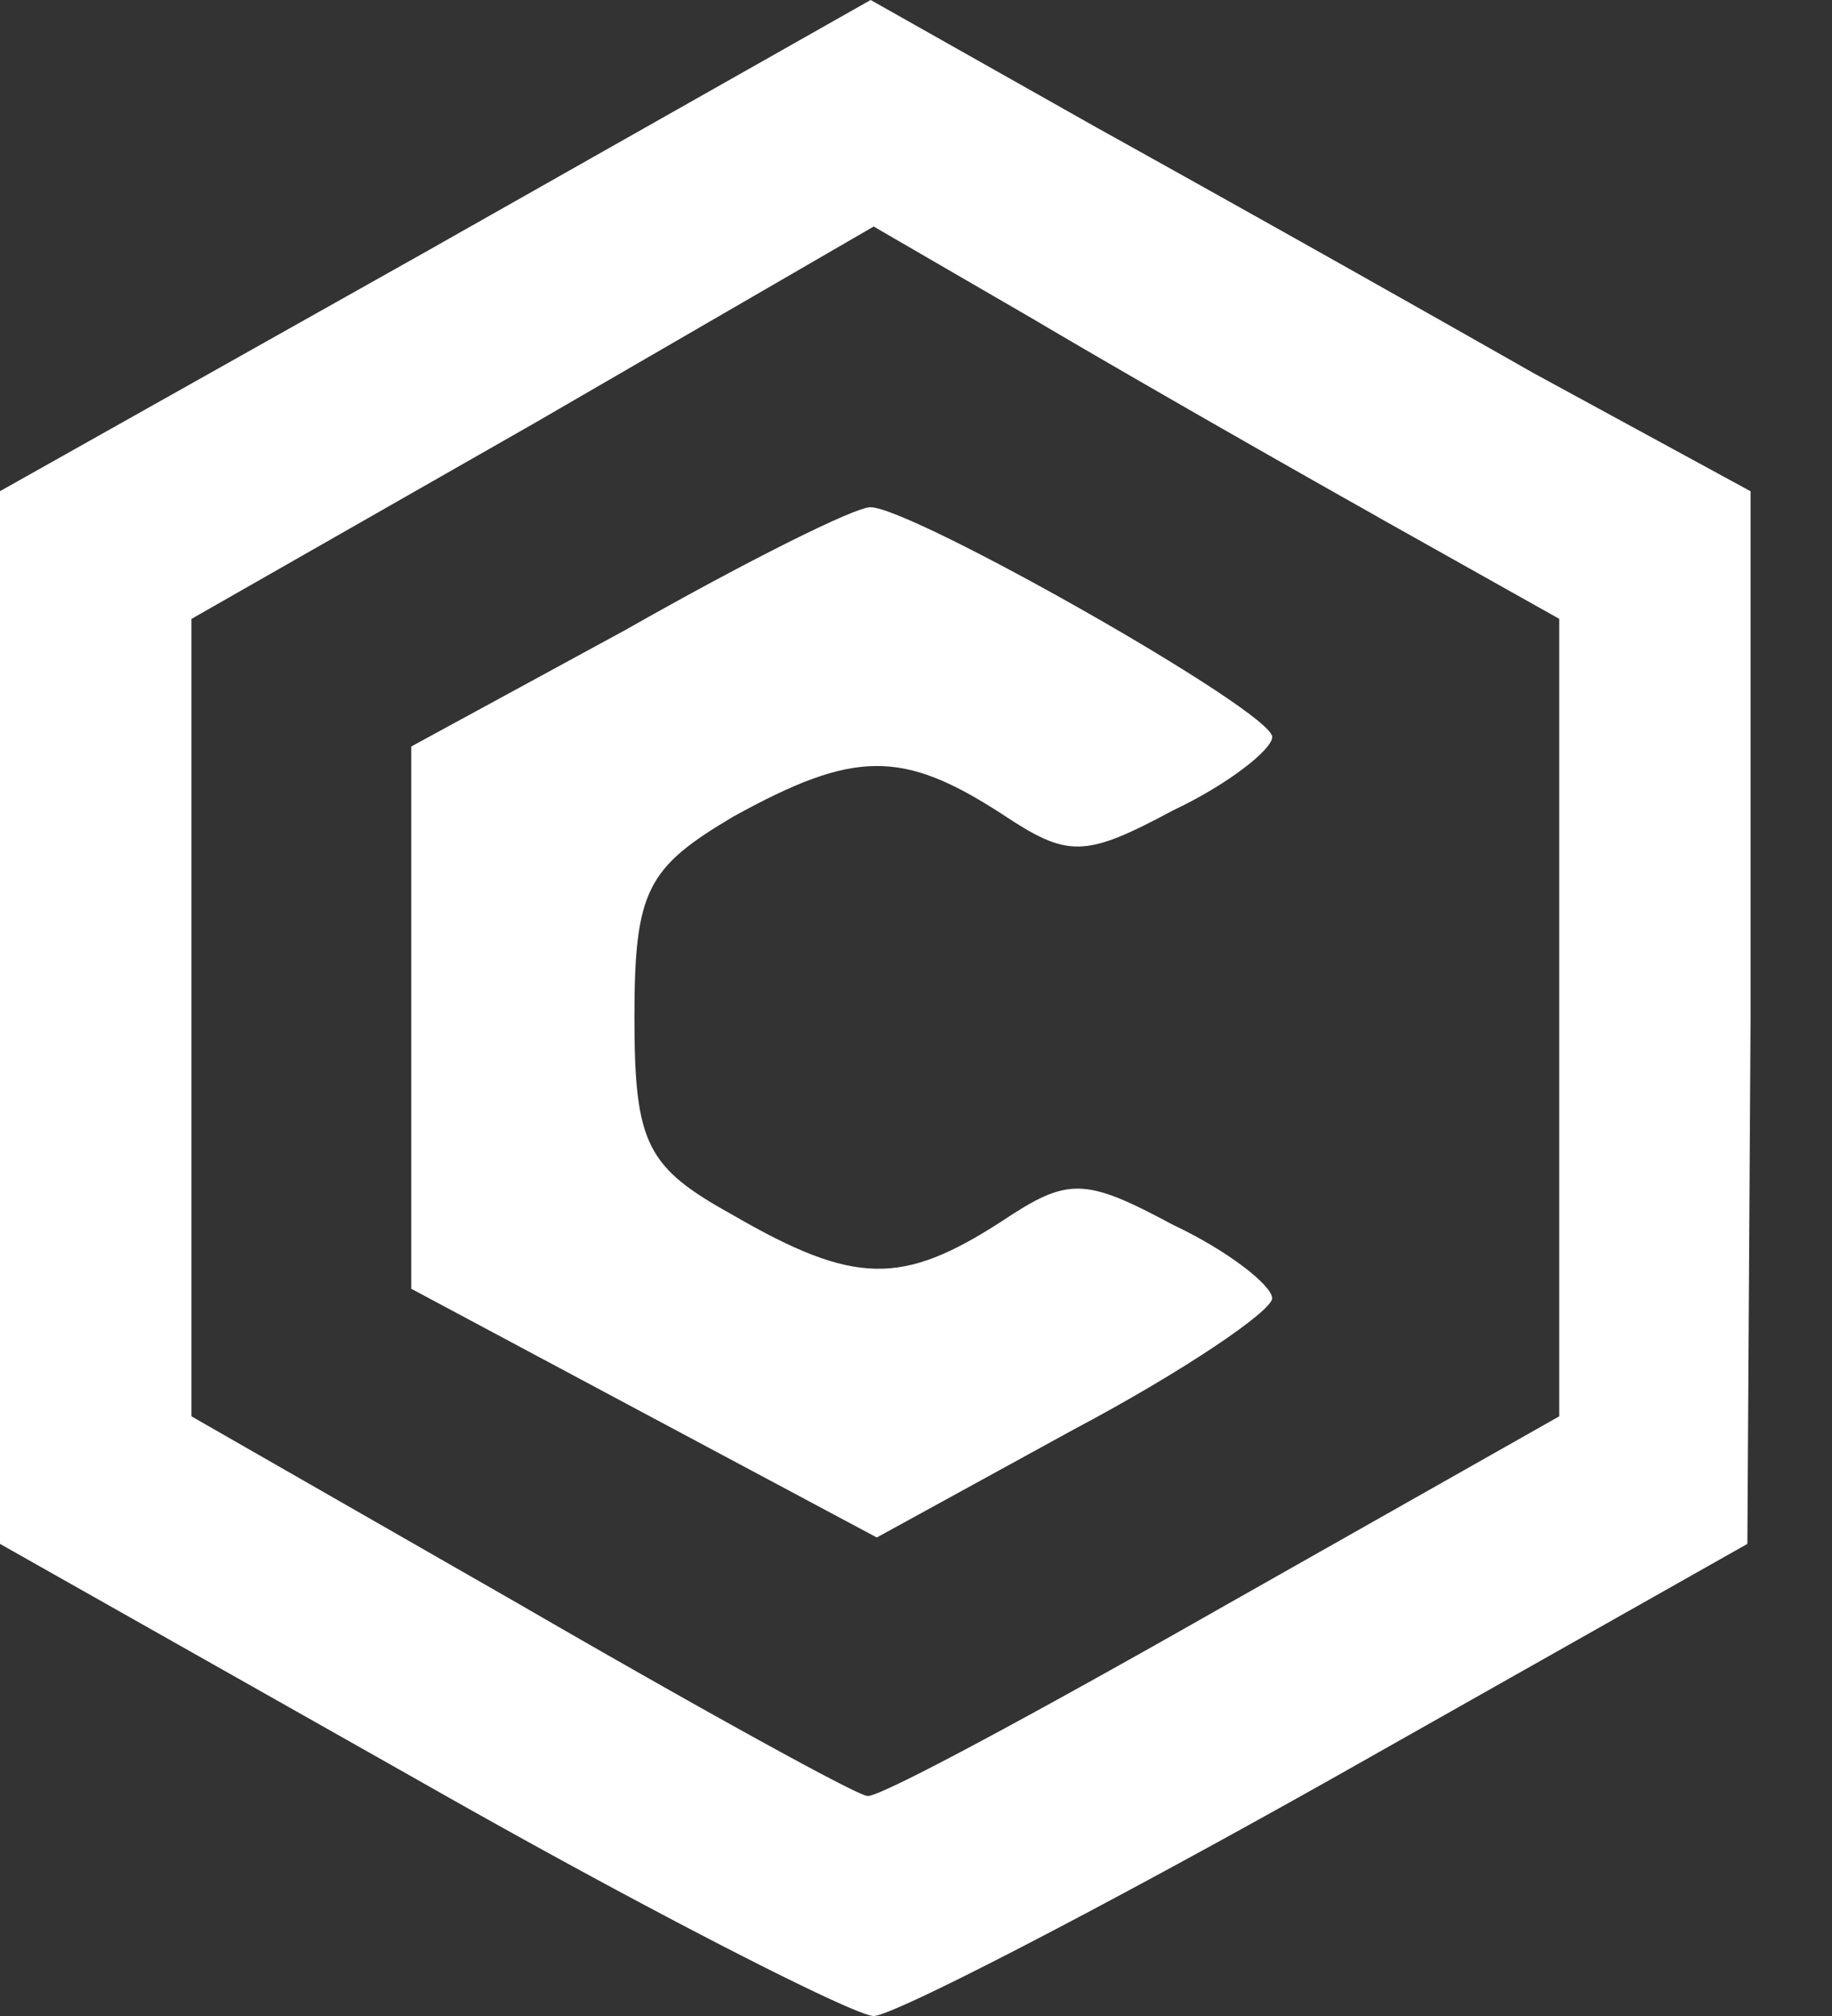 <svg xmlns="http://www.w3.org/2000/svg" width="20" height="22" viewBox="0 0 20 22">
  <rect x="0" y="0" width="20" height="22" fill="#333333" stroke="none"/>
  <g fill="#FFF">
    <path d="M4.769 2.68L0 5.36v11.488l4.56 2.576C7.066 20.851 9.33 22 9.538 22c.209 0 2.437-1.149 4.978-2.576l4.56-2.576.035-5.744V5.361l-2.367-1.288a584.898 584.898 0 0 0-4.77-2.68L9.505 0 4.768 2.68zm10.269 2.96l1.984 1.113v8.703l-3.69 2.088c-2.019 1.149-3.76 2.089-3.864 2.054-.104 0-1.81-.94-3.794-2.089L2.09 15.456V6.754L5.813 4.63l3.725-2.158 1.74 1.009c.94.557 2.646 1.532 3.76 2.158z"/>
    <path d="M6.858 6.858L4.49 8.146v5.918l2.54 1.357 2.542 1.357 2.158-1.183c1.184-.627 2.158-1.288 2.158-1.427 0-.14-.487-.522-1.079-.8-.975-.523-1.149-.523-1.88-.036-1.079.696-1.6.696-2.924-.07-.94-.521-1.079-.765-1.079-2.158 0-1.392.14-1.636 1.08-2.193 1.322-.73 1.844-.73 2.923-.034.731.487.905.487 1.88-.035.592-.279 1.08-.662 1.08-.8 0-.28-3.934-2.507-4.387-2.507-.174 0-1.357.592-2.645 1.323z"/>
  </g>
</svg>

